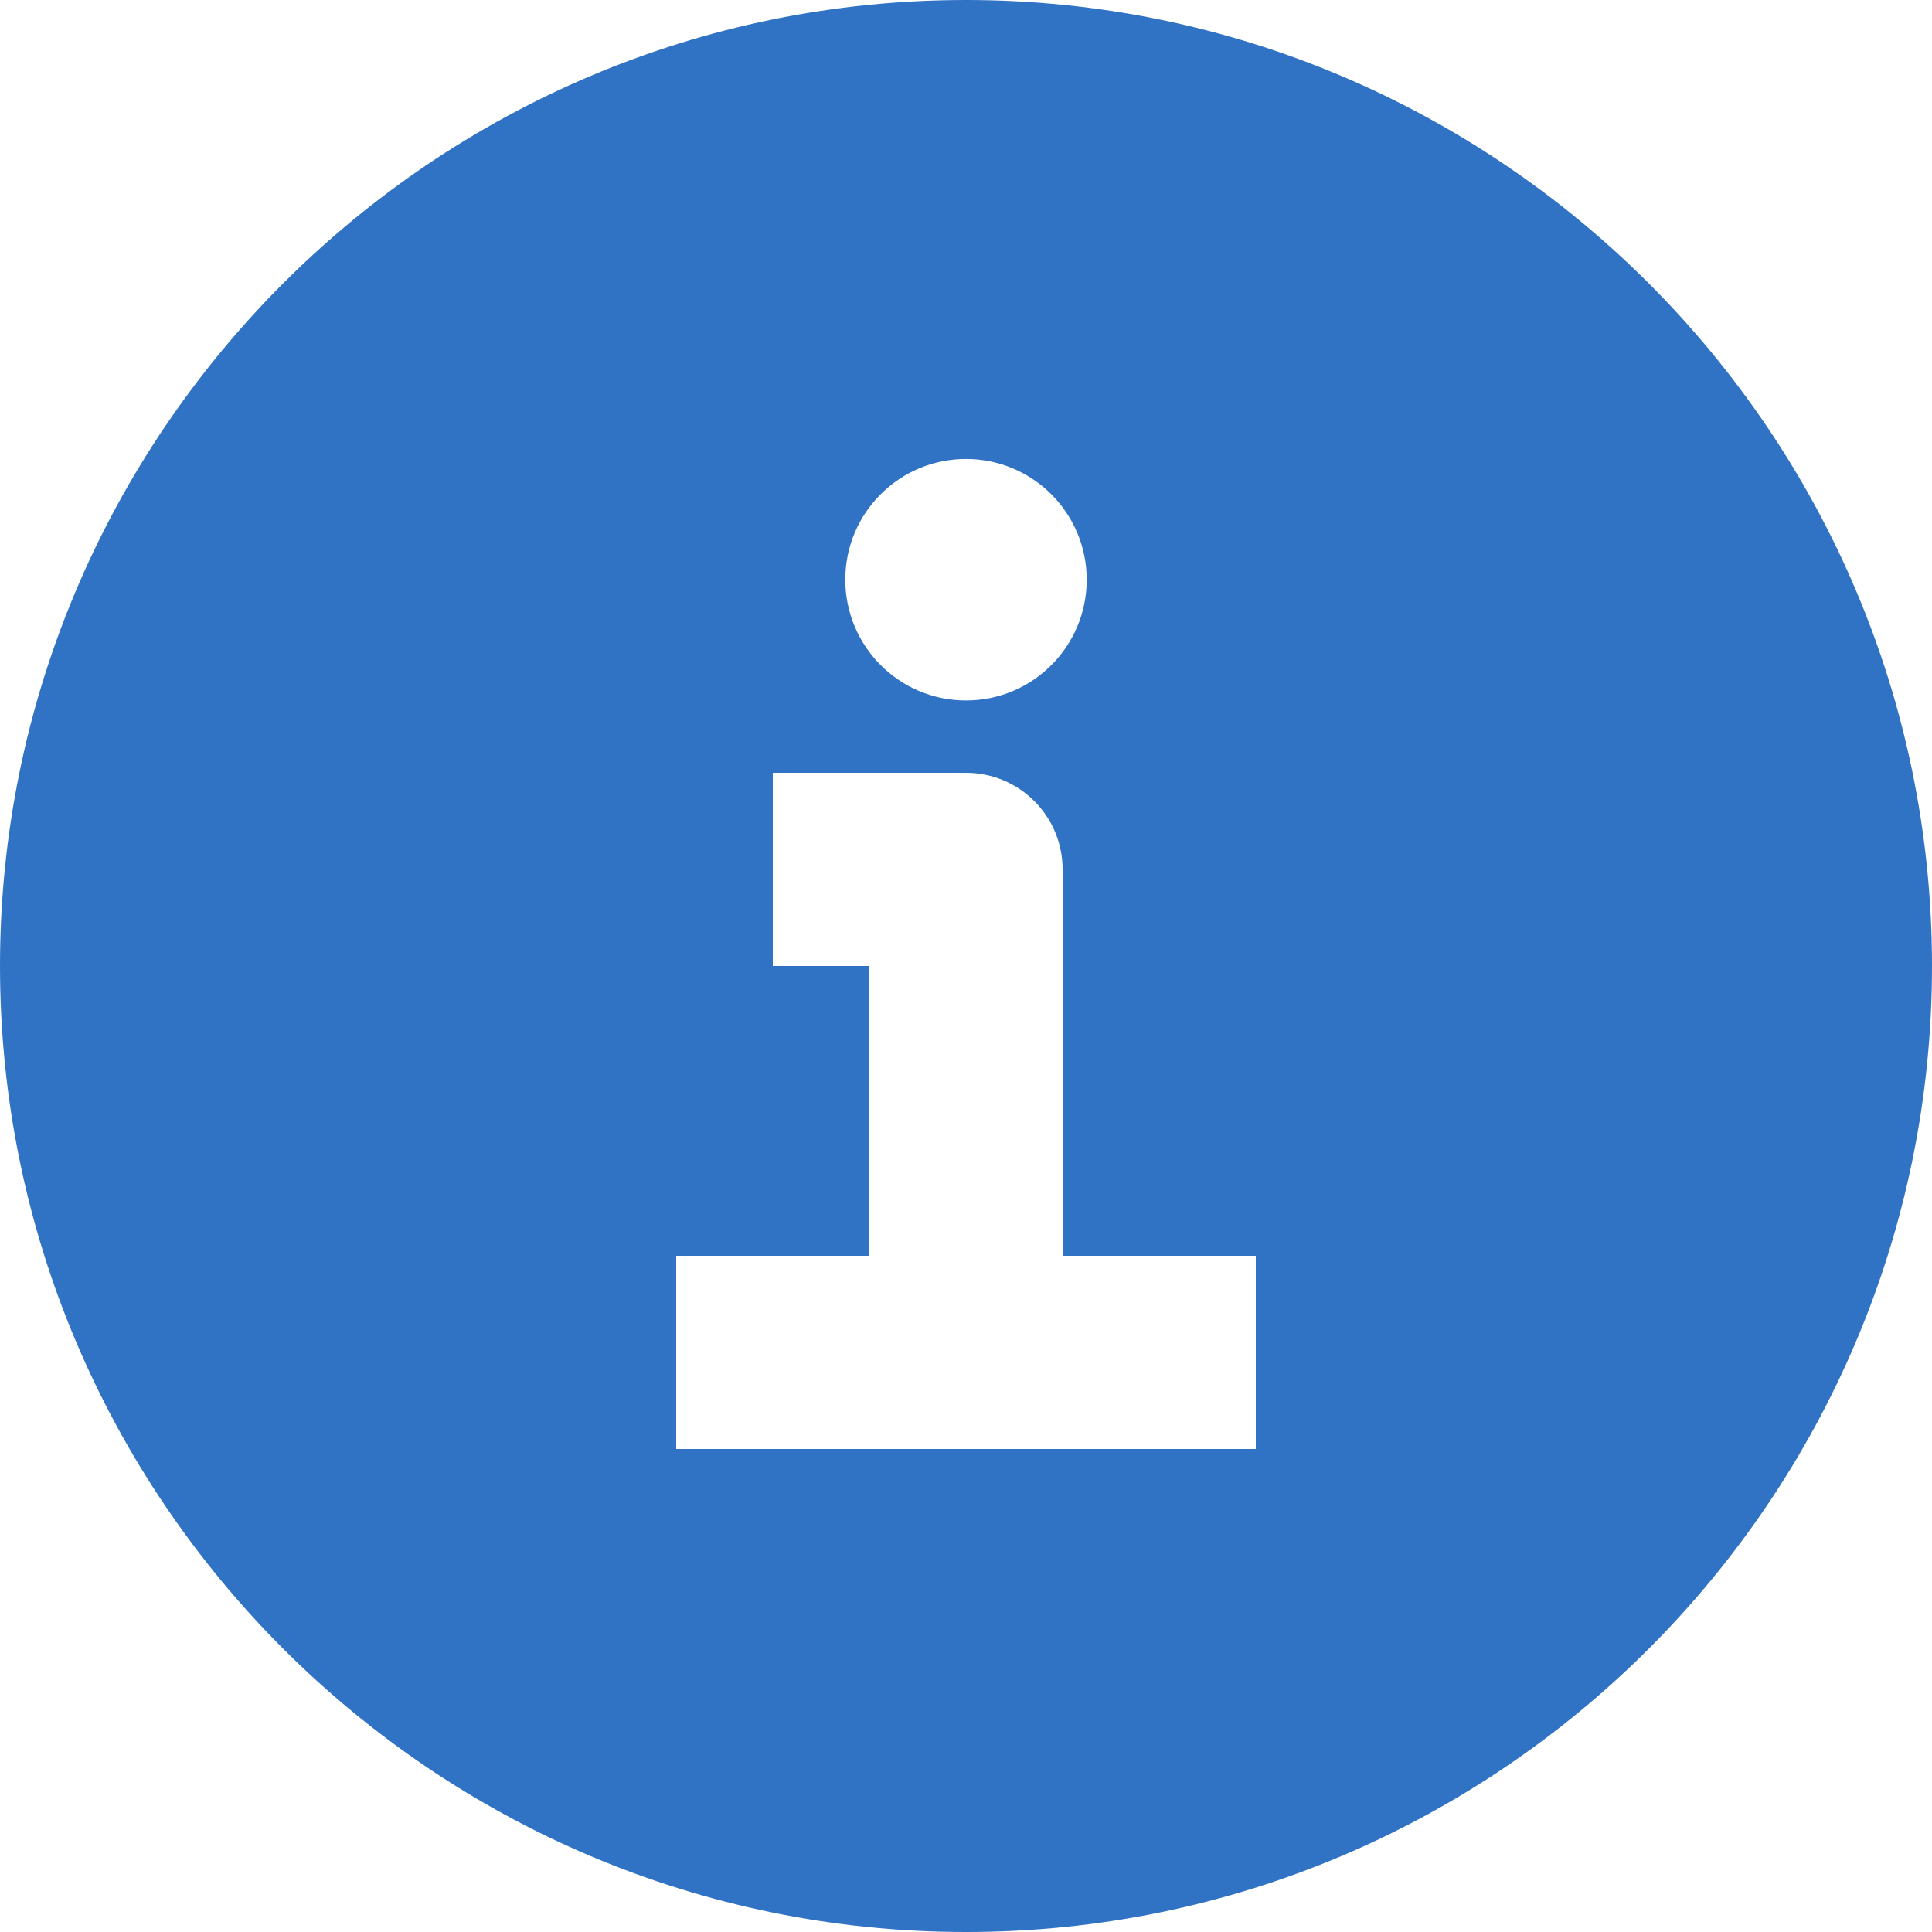 <svg width="25" height="25" viewBox="0 0 25 25" fill="none" xmlns="http://www.w3.org/2000/svg">
<path d="M12.5 0C5.607 0 0 5.609 0 12.5C0 19.394 5.607 25 12.5 25C19.392 25 25 19.394 25 12.5C25 5.609 19.392 0 12.5 0ZM12.5 5.939C13.363 5.939 14.062 6.639 14.062 7.501C14.062 8.365 13.363 9.064 12.5 9.064C11.637 9.064 10.938 8.364 10.938 7.5C10.938 6.638 11.637 5.939 12.5 5.939ZM16.25 18.75H8.75V16.25H11.25V12.5H10V10H12.5C13.191 10 13.75 10.56 13.75 11.25V16.25H16.25V18.75H16.25Z" fill="#3072C4"/>
</svg>
